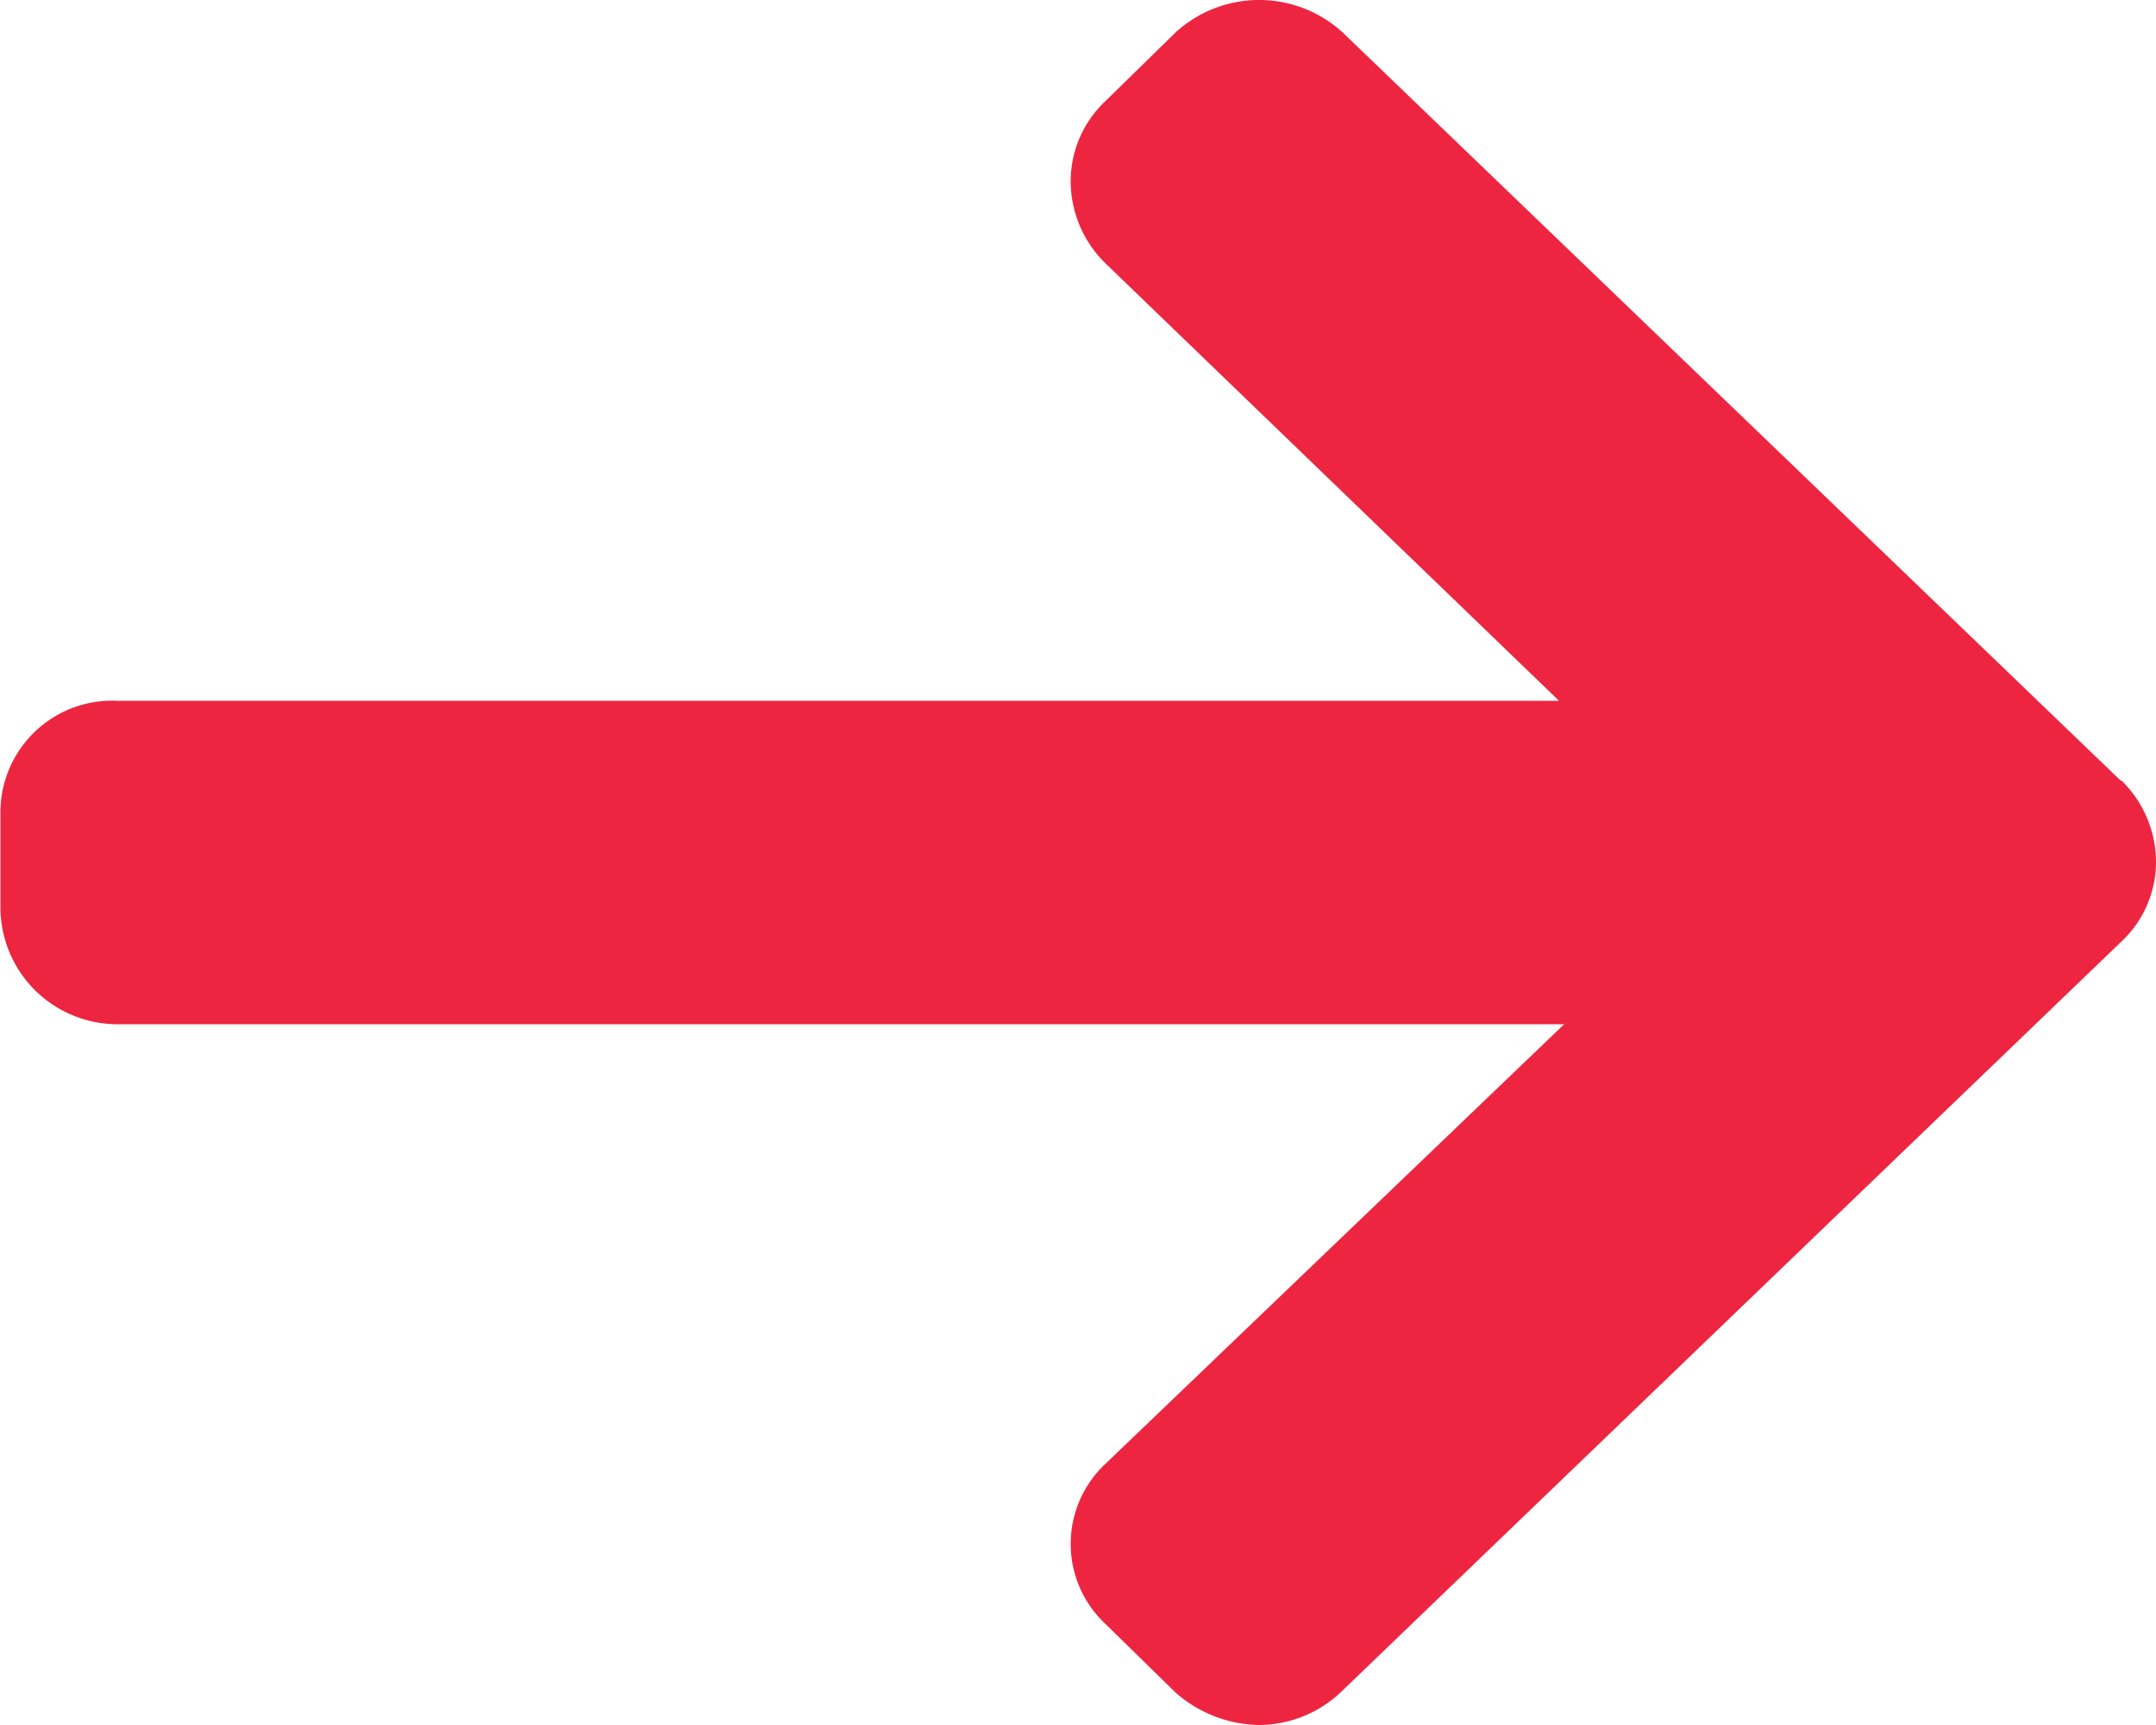 <svg xmlns="http://www.w3.org/2000/svg" width="10" height="8" viewBox="0 0 10 8">
  <defs>
    <style>
      .cls-1 {
        fill: #ee2540;
        fill-rule: evenodd;
      }
    </style>
  </defs>
  <path id="arrow" class="cls-1" d="M910.836,6130.62l-3.609-3.47a0.574,0.574,0,0,0-.774,0l-0.327.32a0.511,0.511,0,0,0-.16.37,0.534,0.534,0,0,0,.16.38l2.105,2.03h-6.689a0.518,0.518,0,0,0-.54.51v0.45a0.543,0.543,0,0,0,.54.54h6.713l-2.129,2.04a0.508,0.508,0,0,0,0,.74l0.327,0.32a0.6,0.6,0,0,0,.387.15,0.556,0.556,0,0,0,.387-0.16l3.609-3.47A0.507,0.507,0,0,0,911,6131a0.53,0.53,0,0,0-.16-0.38" transform="translate(-901 -6127)"/>
</svg>
